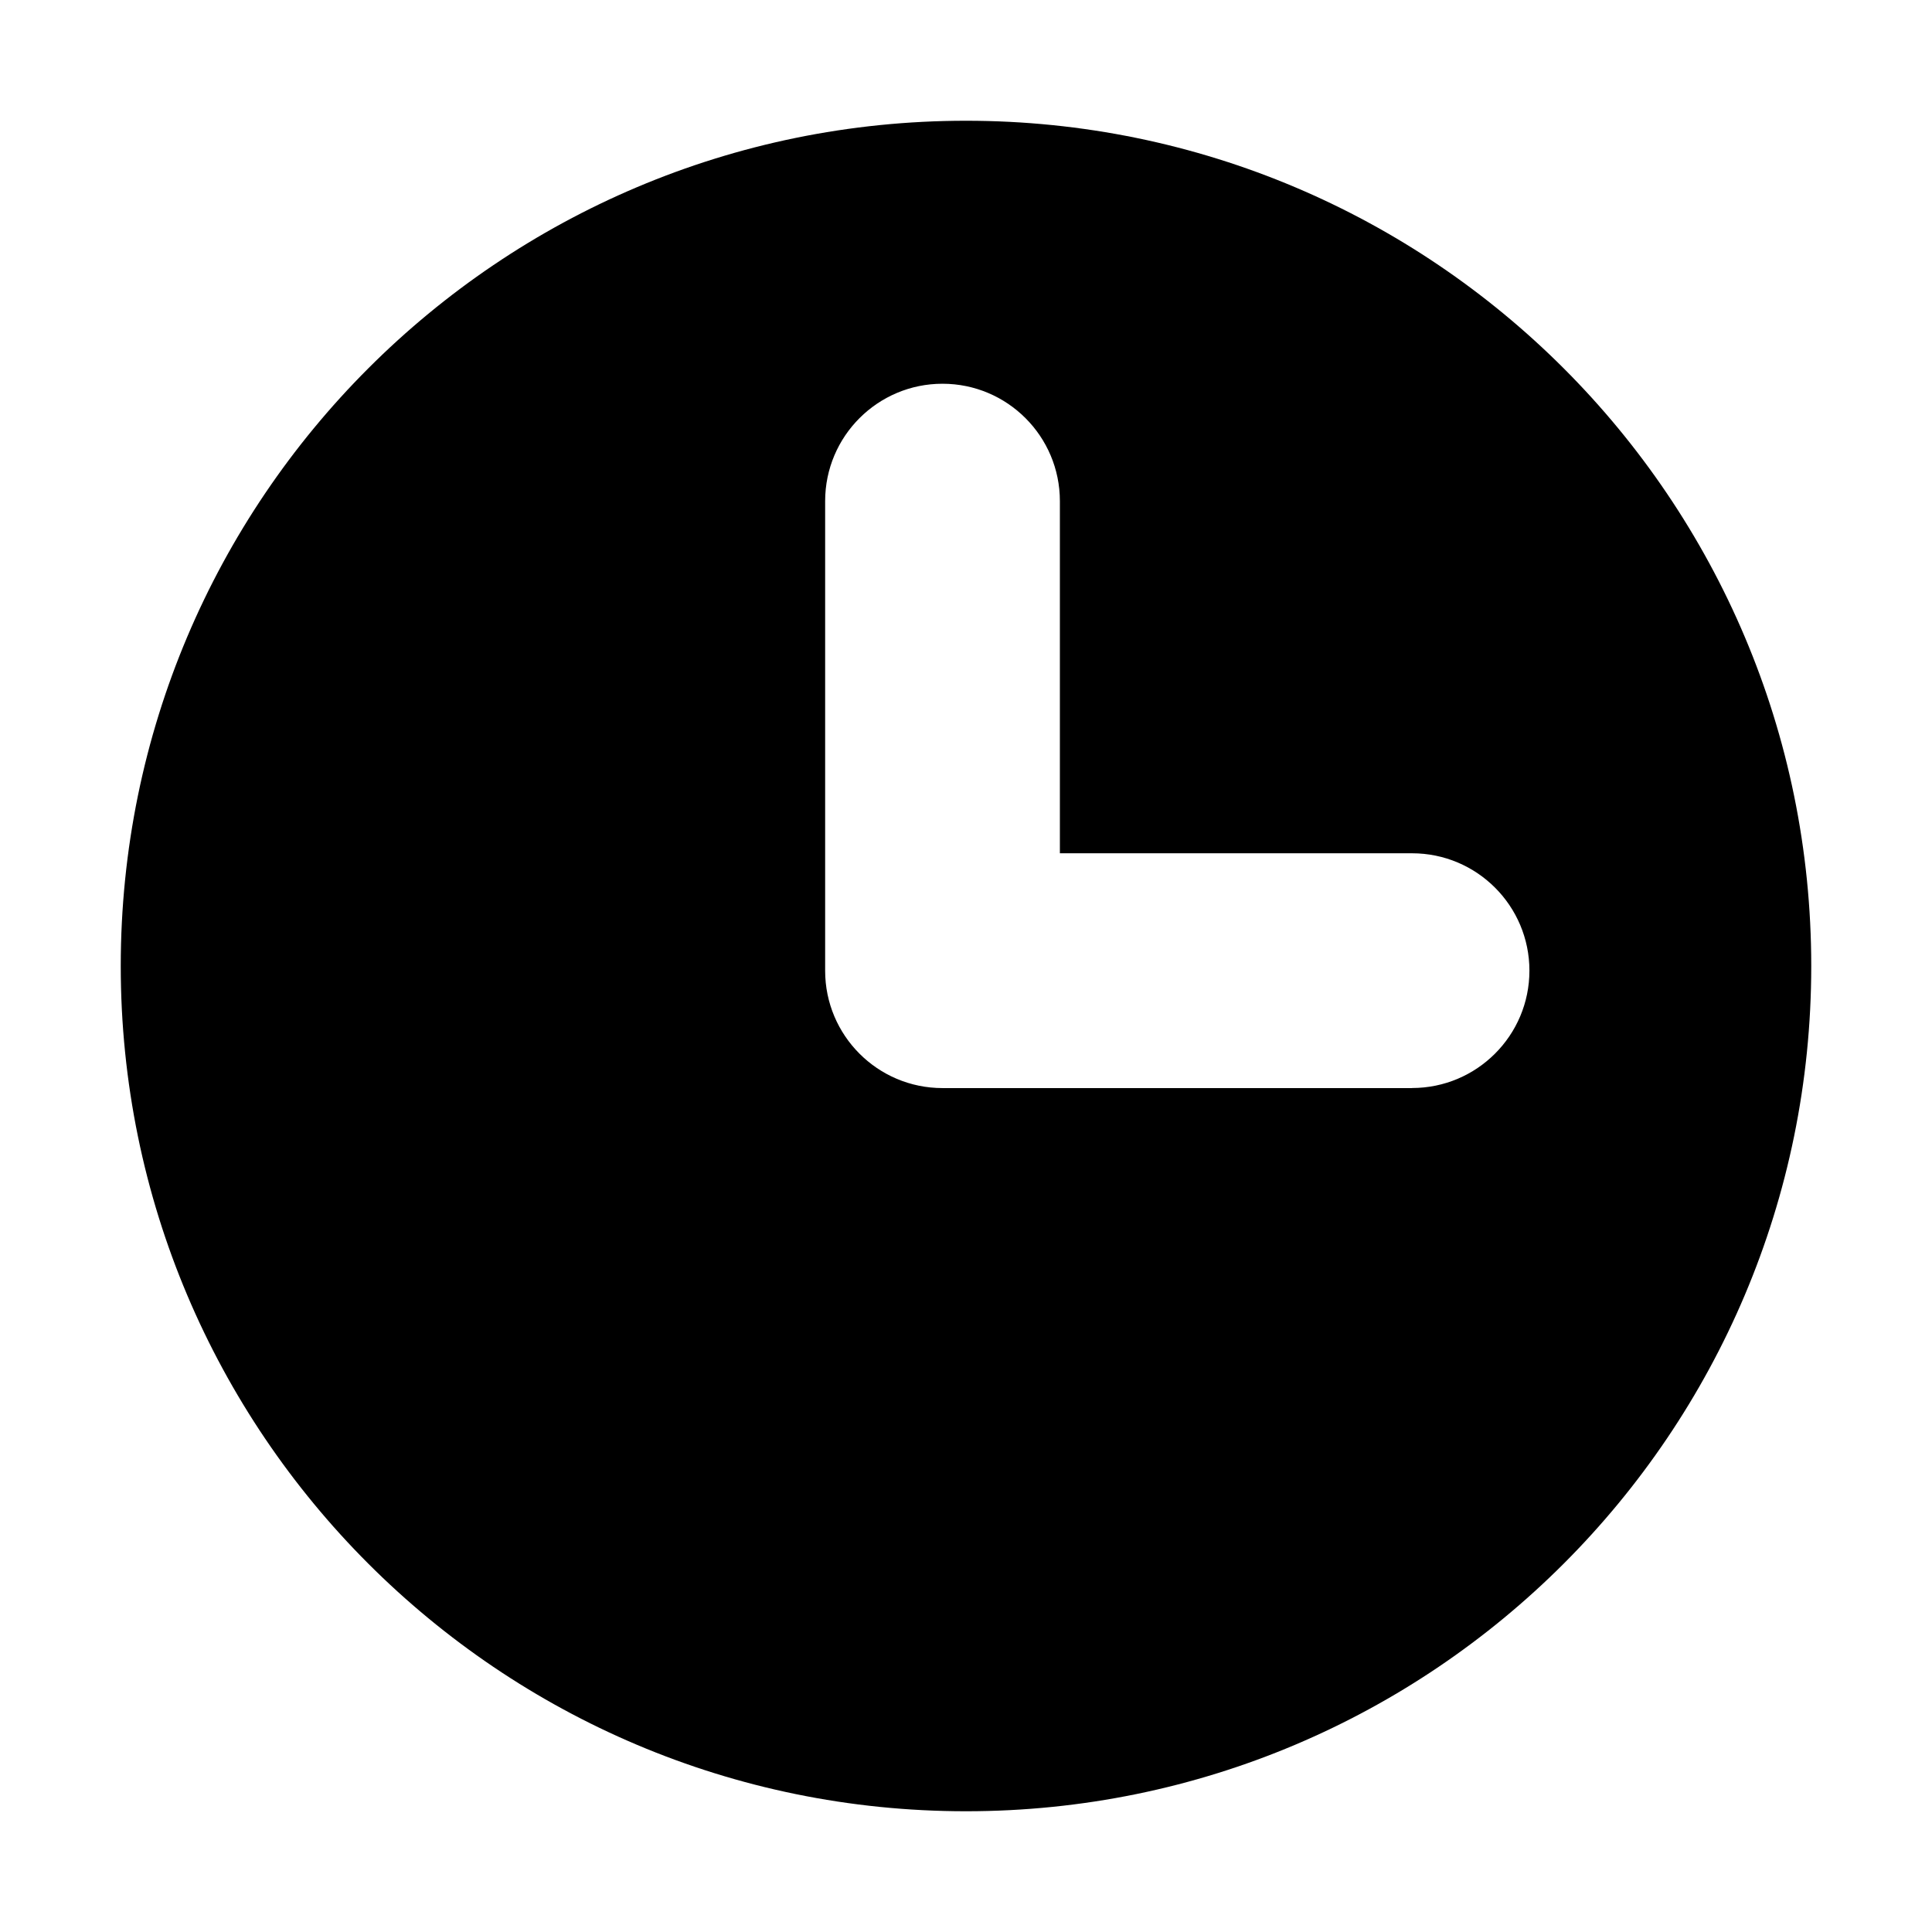 <?xml version="1.0" encoding="UTF-8"?>
<svg viewBox="0 0 32 32" version="1.1" xmlns="http://www.w3.org/2000/svg" xmlns:xlink="http://www.w3.org/1999/xlink">
<title>prisence-away</title>
<path d="M16 2c-7.732 0-14 6.268-14 14s6.268 14 14 14c7.732 0 14-6.268 14-14s-6.268-14-14-14zM23.389 18.022h-7.778c-1.074 0-1.944-0.871-1.944-1.944v-7.778c0-1.074 0.871-1.944 1.944-1.944s1.944 0.871 1.944 1.944v5.833h5.833c1.074 0 1.944 0.871 1.944 1.944s-0.871 1.944-1.944 1.944z"></path>
</svg>
